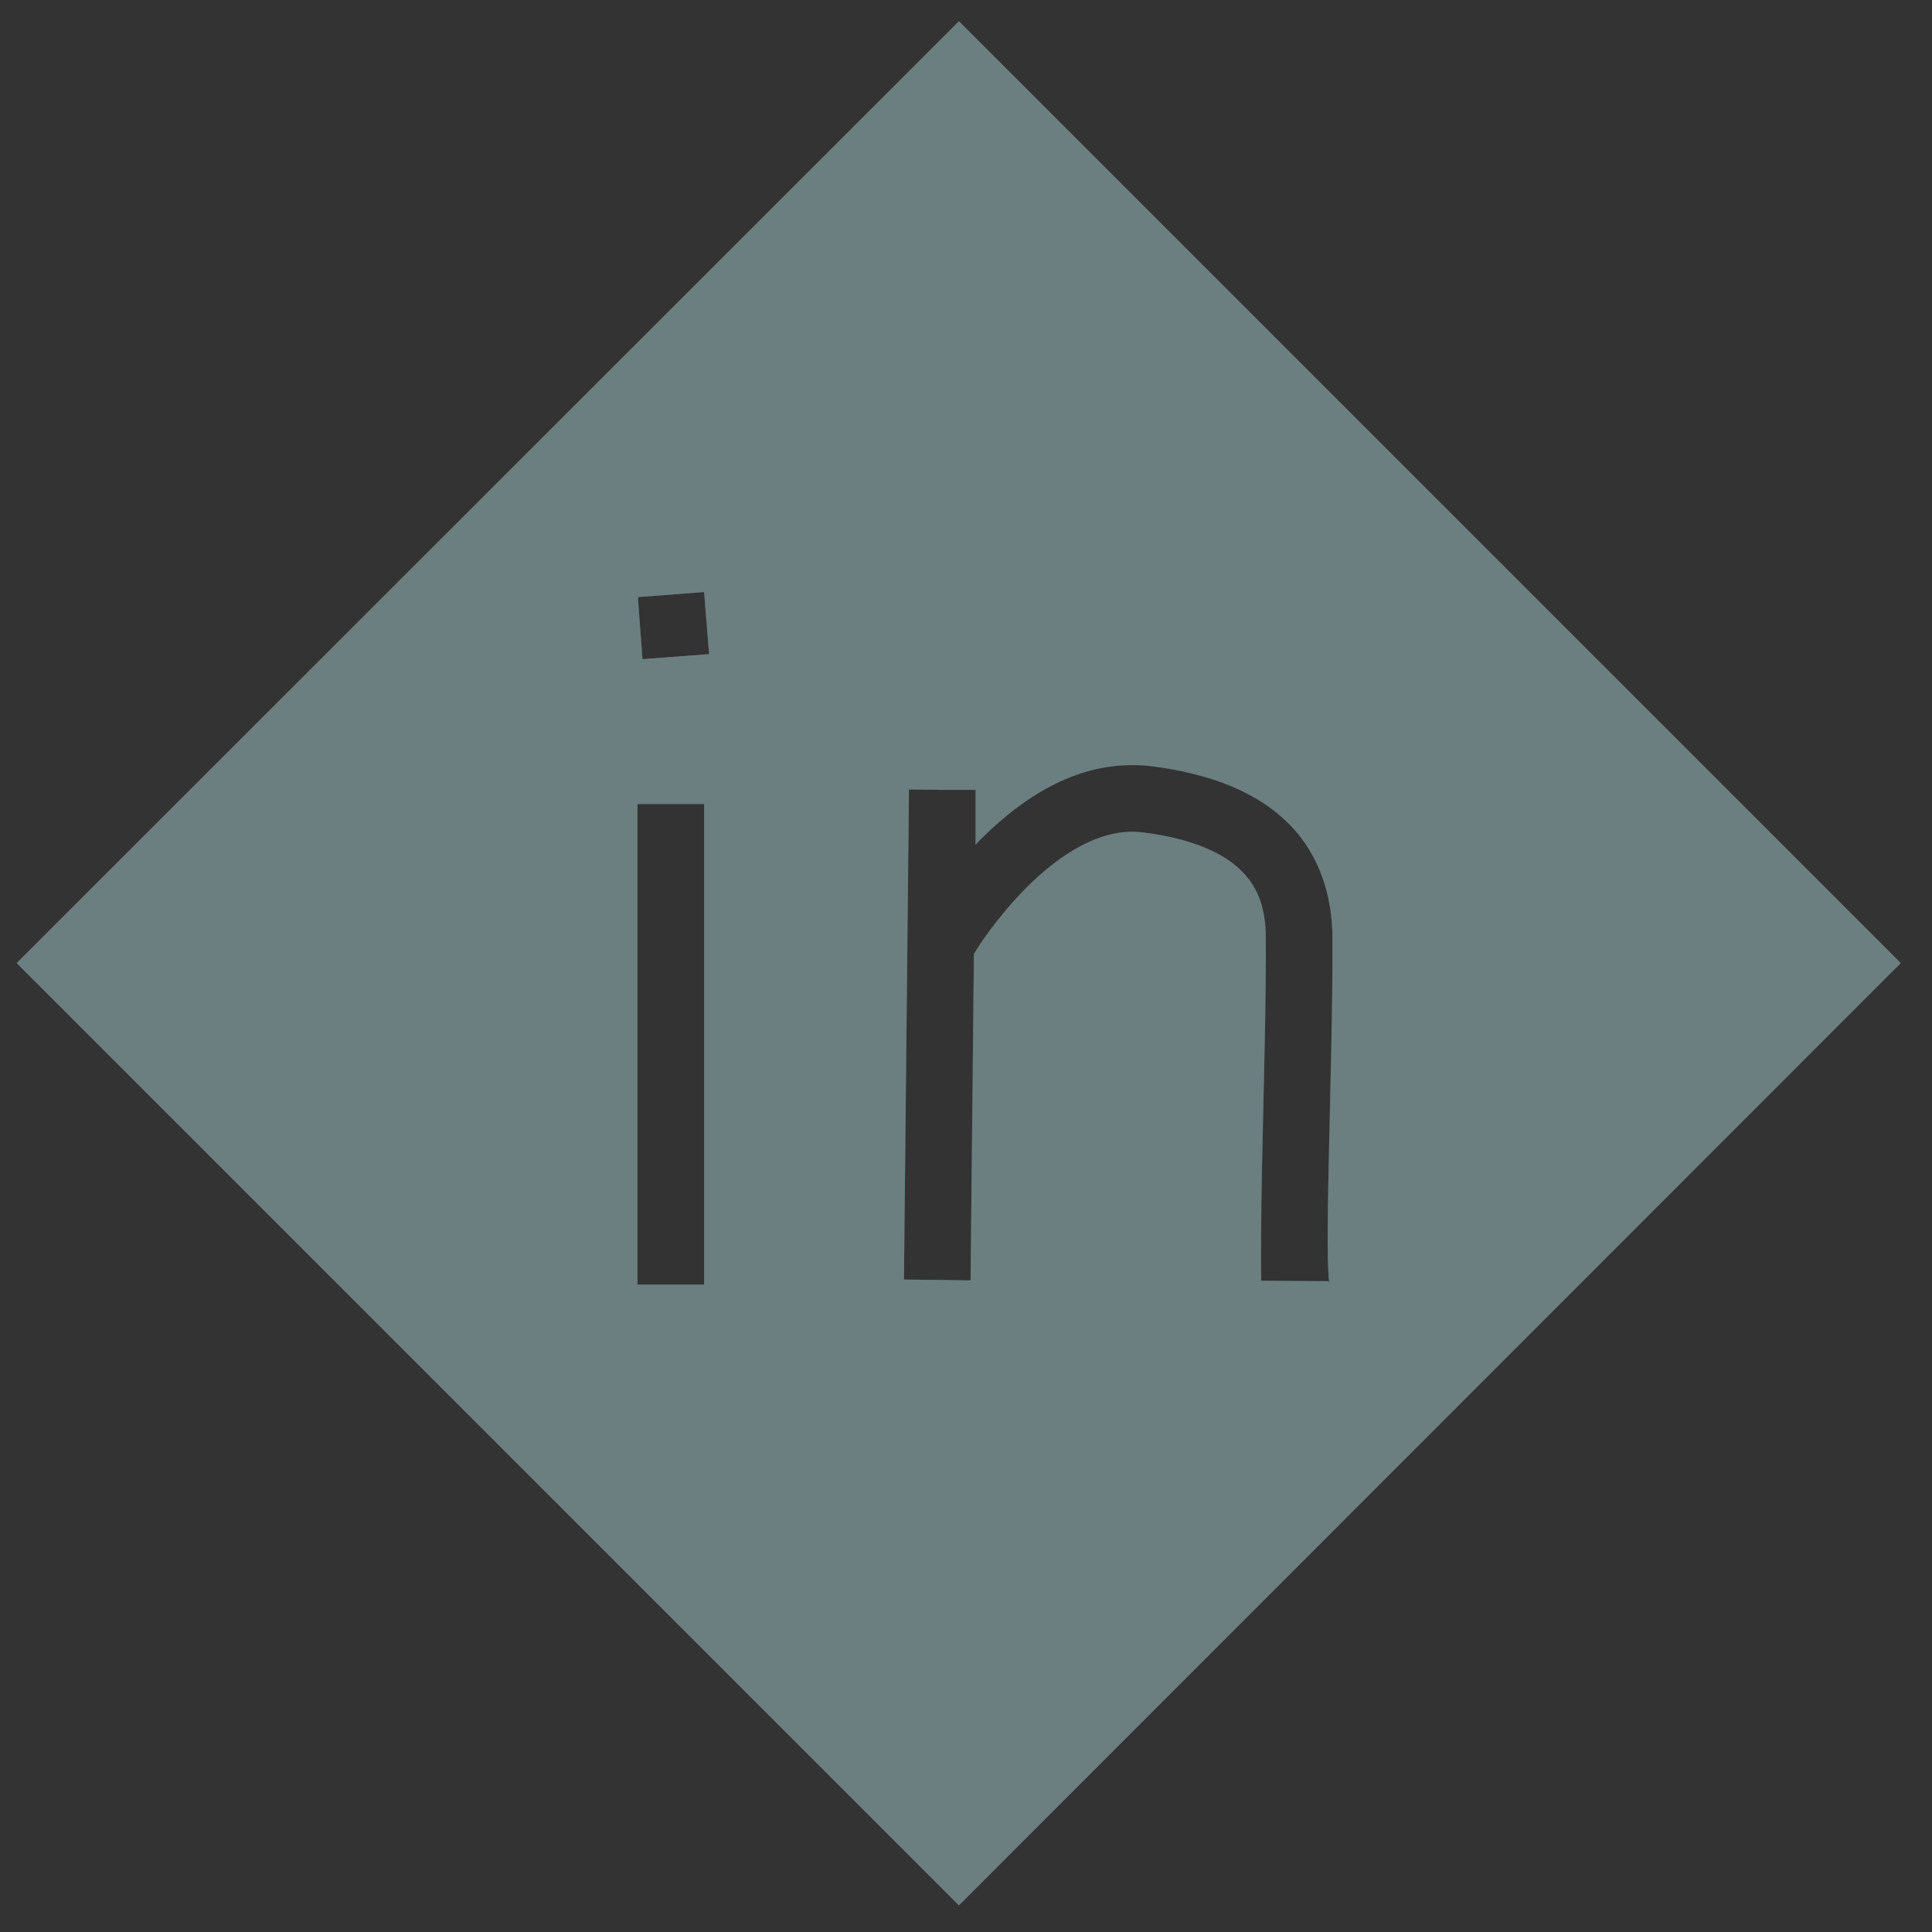 <?xml version="1.0" encoding="UTF-8" standalone="no"?>
<!-- Created with Inkscape (http://www.inkscape.org/) -->

<svg
   xmlns:dc="http://purl.org/dc/elements/1.1/"
   xmlns:cc="http://creativecommons.org/ns#"
   xmlns:rdf="http://www.w3.org/1999/02/22-rdf-syntax-ns#"
   xmlns:svg="http://www.w3.org/2000/svg"
   xmlns="http://www.w3.org/2000/svg"
   xmlns:sodipodi="http://sodipodi.sourceforge.net/DTD/sodipodi-0.dtd"
   xmlns:inkscape="http://www.inkscape.org/namespaces/inkscape"
   width="145"
   height="145"
   id="svg2"
   version="1.1"
   inkscape:version="0.48.3.1 r9886"
   sodipodi:docname="linkedin2.svg">
  <rect width="100%" height="100%" fill="#333333" stroke="none"/>
  <defs
     id="defs4" />
  <sodipodi:namedview
     id="base"
     pagecolor="#ffffff"
     bordercolor="#666666"
     borderopacity="1.0"
     inkscape:pageopacity="0.0"
     inkscape:pageshadow="2"
     inkscape:zoom="5.6"
     inkscape:cx="46.906333"
     inkscape:cy="79.846209"
     inkscape:document-units="px"
     inkscape:current-layer="layer1"
     showgrid="false"
     inkscape:window-width="1215"
     inkscape:window-height="1000"
     inkscape:window-x="65"
     inkscape:window-y="24"
     inkscape:window-maximized="1" />
  <g
     inkscape:label="Layer 1"
     inkscape:groupmode="layer"
     id="layer1"
     transform="translate(0,-907.362)">
    <path
       id="path3861"
       transform="translate(0,907.362)"
       d="M 71.969 1.594 L 1.25 72.281 L 71.969 143 L 142.656 72.281 L 71.969 1.594 z M 52.844 44.438 L 53.219 49.094 L 48.219 49.469 L 47.875 44.812 L 52.844 44.438 z M 84.375 57.438 C 85.028 57.407 85.689 57.414 86.375 57.5 C 91.021 58.081 94.486 59.54 96.781 61.875 C 99.076 64.21 99.979 67.29 100 70.312 C 100.034 75.195 99.834 81.981 99.719 87.5 C 99.661 90.26 99.623 92.707 99.656 94.375 C 99.673 95.209 99.715 95.866 99.75 96.156 C 99.768 96.301 99.808 96.405 99.719 96.156 L 94.656 96.125 C 94.62 94.3 94.661 90.188 94.719 87.406 C 94.834 81.843 95.033 75.076 95 70.375 C 94.985 68.257 94.486 66.696 93.219 65.406 C 91.951 64.116 89.676 62.959 85.75 62.469 C 82.664 62.083 79.483 64.133 76.969 66.688 C 74.713 68.98 73.376 71.124 73.094 71.594 L 72.844 96.094 L 67.844 96.031 L 68.219 59.281 L 68.219 59.25 L 70.719 59.281 L 73.219 59.281 L 73.219 59.312 L 73.219 63.406 C 73.295 63.327 73.328 63.267 73.406 63.188 C 76.05 60.501 79.805 57.652 84.375 57.438 z M 47.844 60.344 L 52.844 60.344 L 52.844 96.406 L 47.844 96.406 L 47.844 60.344 z "
       style="opacity:0.75;fill:#ffffff;fill-opacity:0.475;stroke:none" />
    <path
       style="opacity:0.75;fill:#518687;fill-opacity:0.475;stroke:none"
       d="M 71.969 1.594 L 1.25 72.281 L 71.969 143 L 142.656 72.281 L 71.969 1.594 z M 52.844 44.438 L 53.219 49.094 L 48.219 49.469 L 47.875 44.812 L 52.844 44.438 z M 84.375 57.438 C 85.028 57.407 85.689 57.414 86.375 57.5 C 91.021 58.081 94.486 59.54 96.781 61.875 C 99.076 64.21 99.979 67.29 100 70.312 C 100.034 75.195 99.834 81.981 99.719 87.5 C 99.661 90.26 99.623 92.707 99.656 94.375 C 99.673 95.209 99.715 95.866 99.75 96.156 C 99.768 96.301 99.808 96.405 99.719 96.156 L 94.656 96.125 C 94.62 94.3 94.661 90.188 94.719 87.406 C 94.834 81.843 95.033 75.076 95 70.375 C 94.985 68.257 94.486 66.696 93.219 65.406 C 91.951 64.116 89.676 62.959 85.75 62.469 C 82.664 62.083 79.483 64.133 76.969 66.688 C 74.713 68.98 73.376 71.124 73.094 71.594 L 72.844 96.094 L 67.844 96.031 L 68.219 59.281 L 68.219 59.25 L 70.719 59.281 L 73.219 59.281 L 73.219 59.312 L 73.219 63.406 C 73.295 63.327 73.328 63.267 73.406 63.188 C 76.05 60.501 79.805 57.652 84.375 57.438 z M 47.844 60.344 L 52.844 60.344 L 52.844 96.406 L 47.844 96.406 L 47.844 60.344 z "
       transform="translate(0,907.362)"
       id="rect2985" />
  </g>
</svg>
